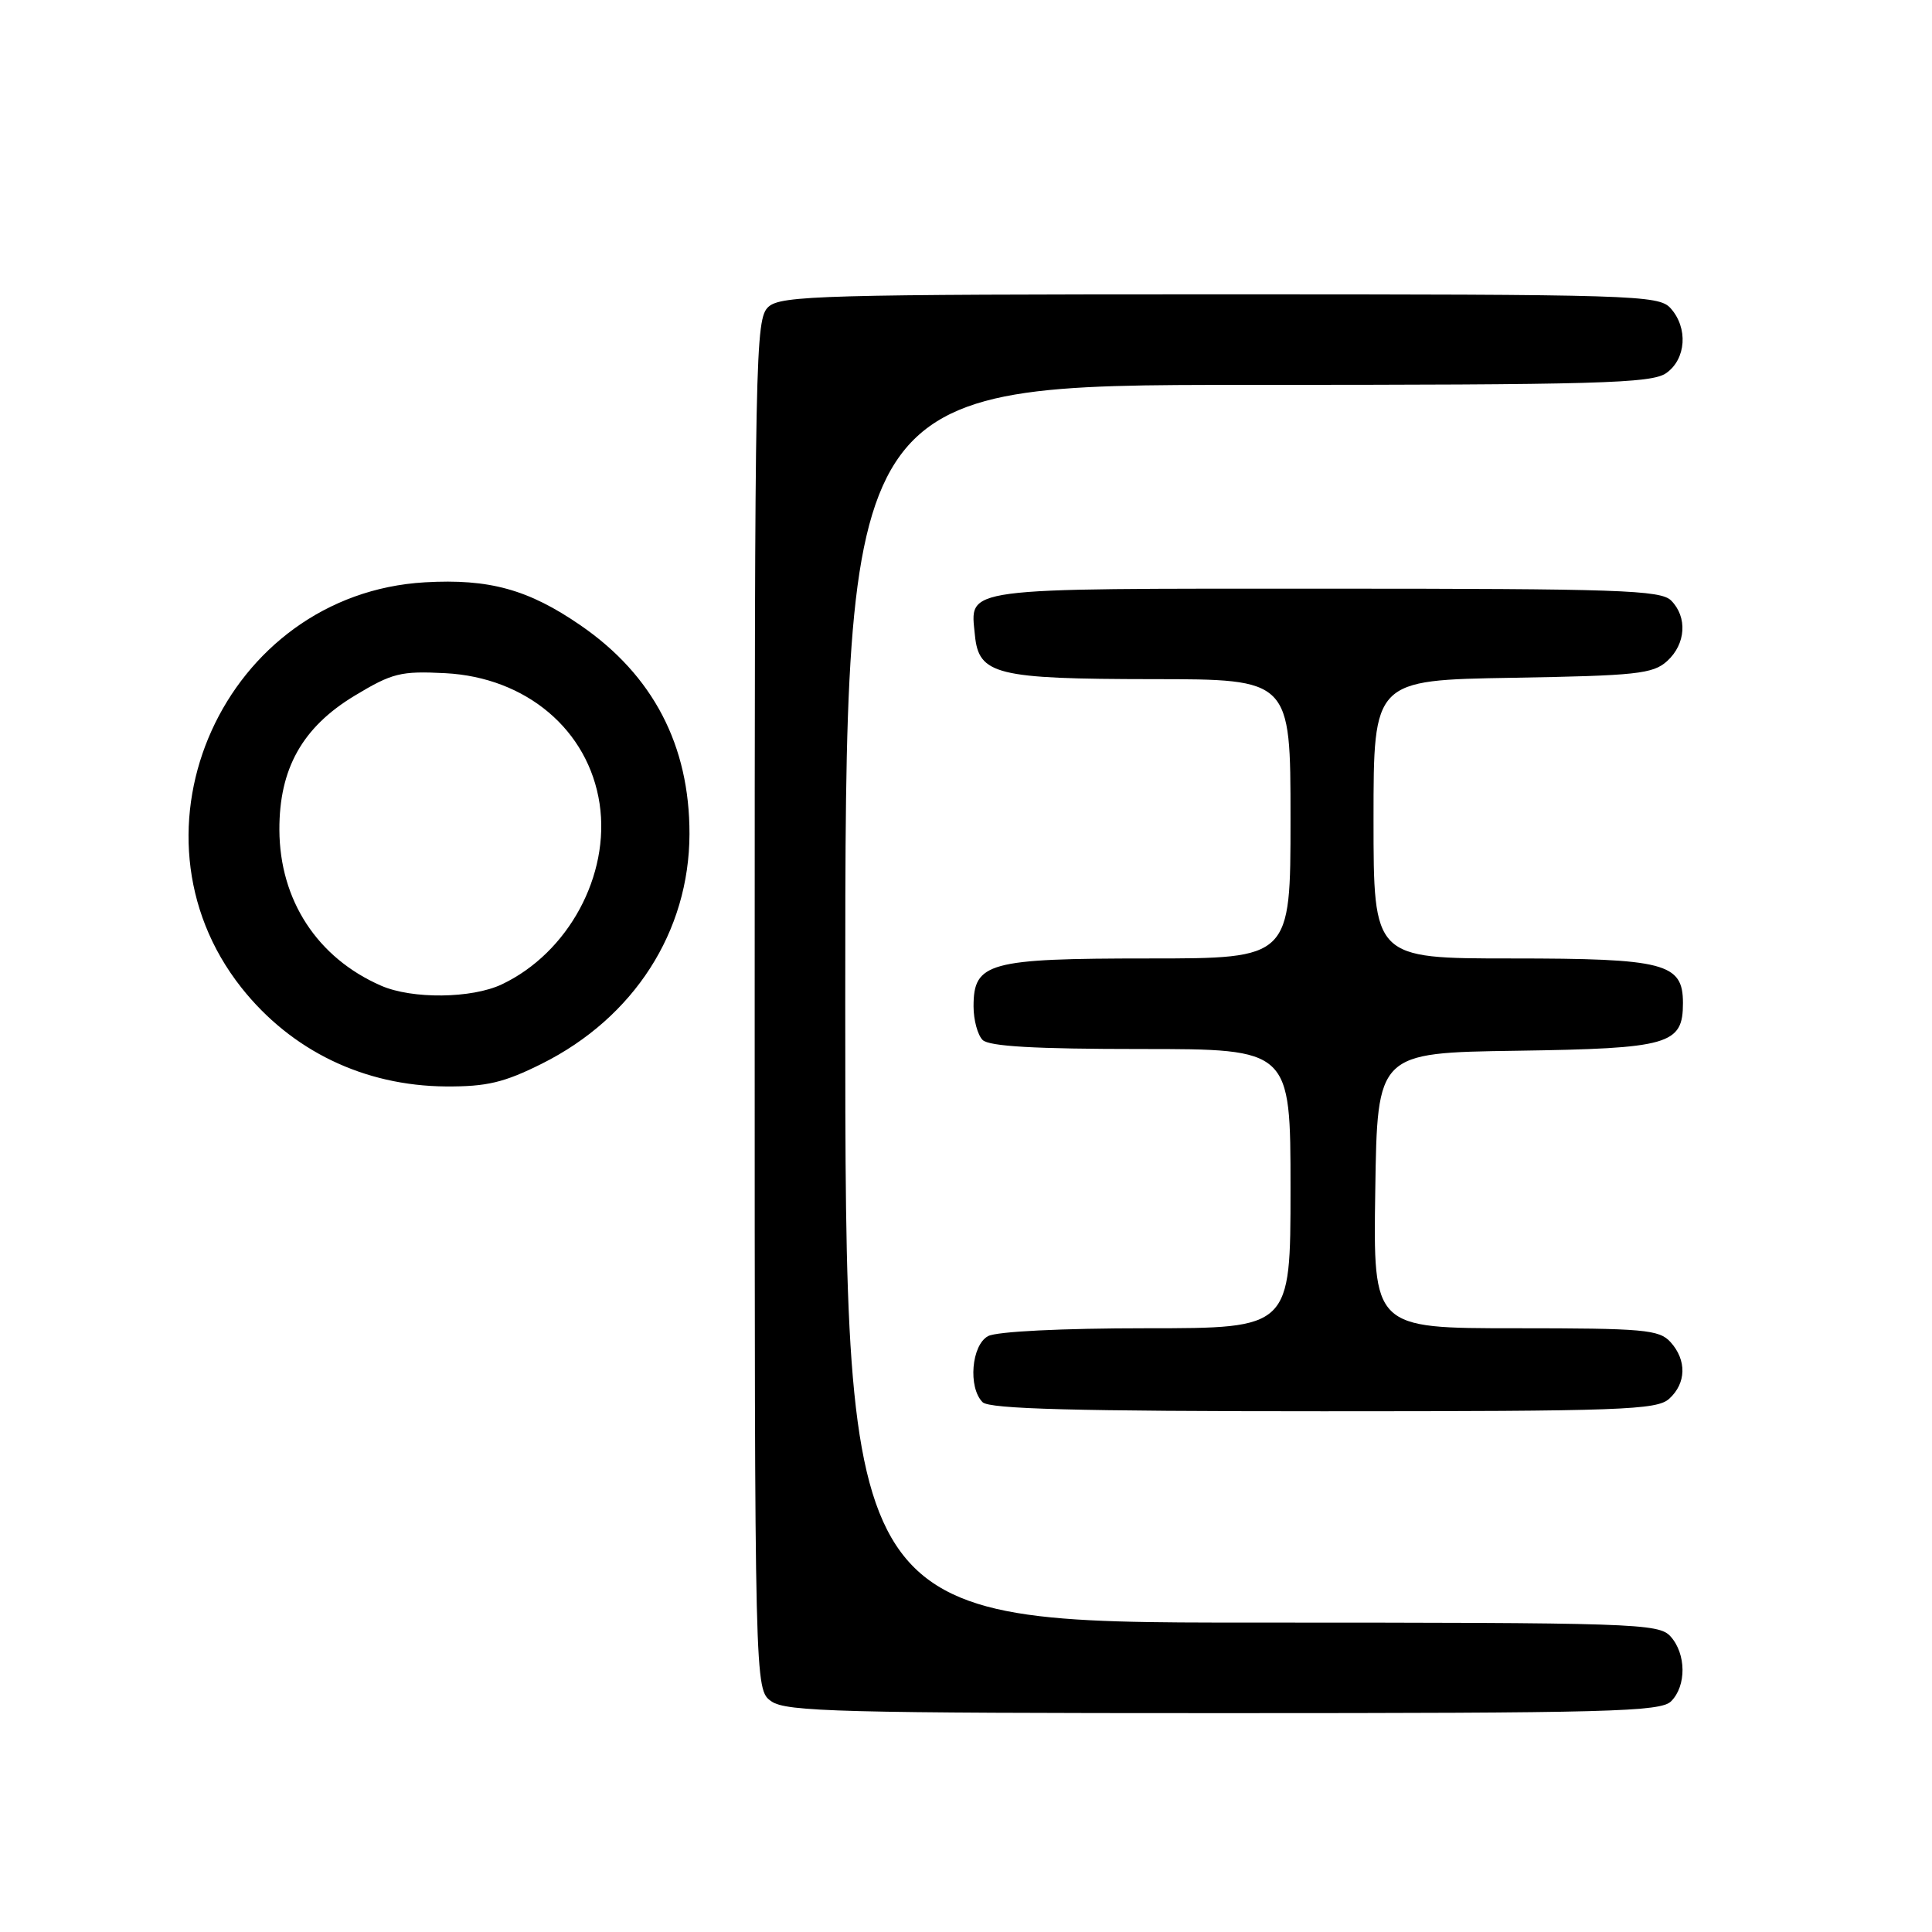 <?xml version="1.0" encoding="UTF-8" standalone="no"?>
<!DOCTYPE svg PUBLIC "-//W3C//DTD SVG 1.1//EN" "http://www.w3.org/Graphics/SVG/1.1/DTD/svg11.dtd" >
<svg xmlns="http://www.w3.org/2000/svg" xmlns:xlink="http://www.w3.org/1999/xlink" version="1.1" viewBox="0 0 256 256">
 <g >
 <path fill="currentColor"
d=" M 221.43 225.43 C 223.48 223.38 223.44 219.14 221.35 216.83 C 219.78 215.10 216.74 215.00 165.85 215.00 C 112.00 215.00 112.00 215.00 112.00 133.00 C 112.00 51.00 112.00 51.00 165.28 51.00 C 211.88 51.00 218.83 50.80 220.78 49.44 C 223.43 47.58 223.71 43.44 221.35 40.83 C 219.78 39.10 216.61 39.00 161.67 39.00 C 109.09 39.00 103.49 39.16 101.83 40.65 C 100.08 42.24 100.00 46.41 100.00 133.10 C 100.00 223.89 100.00 223.89 102.22 225.44 C 104.17 226.81 111.54 227.00 162.15 227.00 C 213.28 227.00 220.04 226.82 221.43 225.43 Z  M 221.17 185.35 C 223.45 183.29 223.52 180.23 221.35 177.83 C 219.85 176.18 217.83 176.00 200.82 176.00 C 181.95 176.00 181.95 176.00 182.23 157.75 C 182.50 139.50 182.50 139.50 200.95 139.23 C 221.22 138.93 223.00 138.42 223.00 132.90 C 223.00 127.62 220.60 127.00 200.28 127.00 C 182.00 127.00 182.00 127.00 182.00 108.56 C 182.00 90.12 182.00 90.12 200.40 89.81 C 216.83 89.53 219.02 89.30 220.90 87.60 C 223.39 85.34 223.62 81.77 221.43 79.57 C 220.05 78.19 214.50 78.00 175.55 78.00 C 126.79 78.00 128.56 77.76 129.18 84.16 C 129.69 89.40 131.97 89.97 152.75 89.99 C 171.00 90.00 171.00 90.00 171.00 108.50 C 171.00 127.00 171.00 127.00 152.22 127.00 C 130.95 127.00 129.00 127.54 129.00 133.36 C 129.00 135.14 129.54 137.14 130.20 137.80 C 131.05 138.65 137.13 139.00 151.20 139.00 C 171.00 139.00 171.00 139.00 171.00 157.50 C 171.00 176.00 171.00 176.00 151.93 176.00 C 140.70 176.00 132.07 176.43 130.93 177.04 C 128.72 178.22 128.25 183.85 130.20 185.80 C 131.10 186.70 142.50 187.00 175.37 187.00 C 214.88 187.00 219.53 186.83 221.17 185.35 Z  M 71.79 140.95 C 84.01 134.84 91.33 123.45 91.36 110.50 C 91.38 98.76 86.53 89.47 76.94 82.87 C 70.02 78.10 64.83 76.67 56.30 77.16 C 29.79 78.70 15.57 110.09 31.98 130.86 C 38.60 139.23 48.23 143.88 59.09 143.96 C 64.49 143.99 66.78 143.45 71.79 140.95 Z  M 50.50 130.61 C 42.04 126.92 37.06 119.28 37.02 109.96 C 36.99 101.85 40.07 96.36 47.00 92.18 C 51.99 89.17 53.10 88.90 59.00 89.20 C 69.74 89.76 77.98 96.73 79.45 106.50 C 80.87 115.97 75.30 126.26 66.50 130.43 C 62.52 132.32 54.62 132.41 50.50 130.61 Z "/>
</g>
</svg>